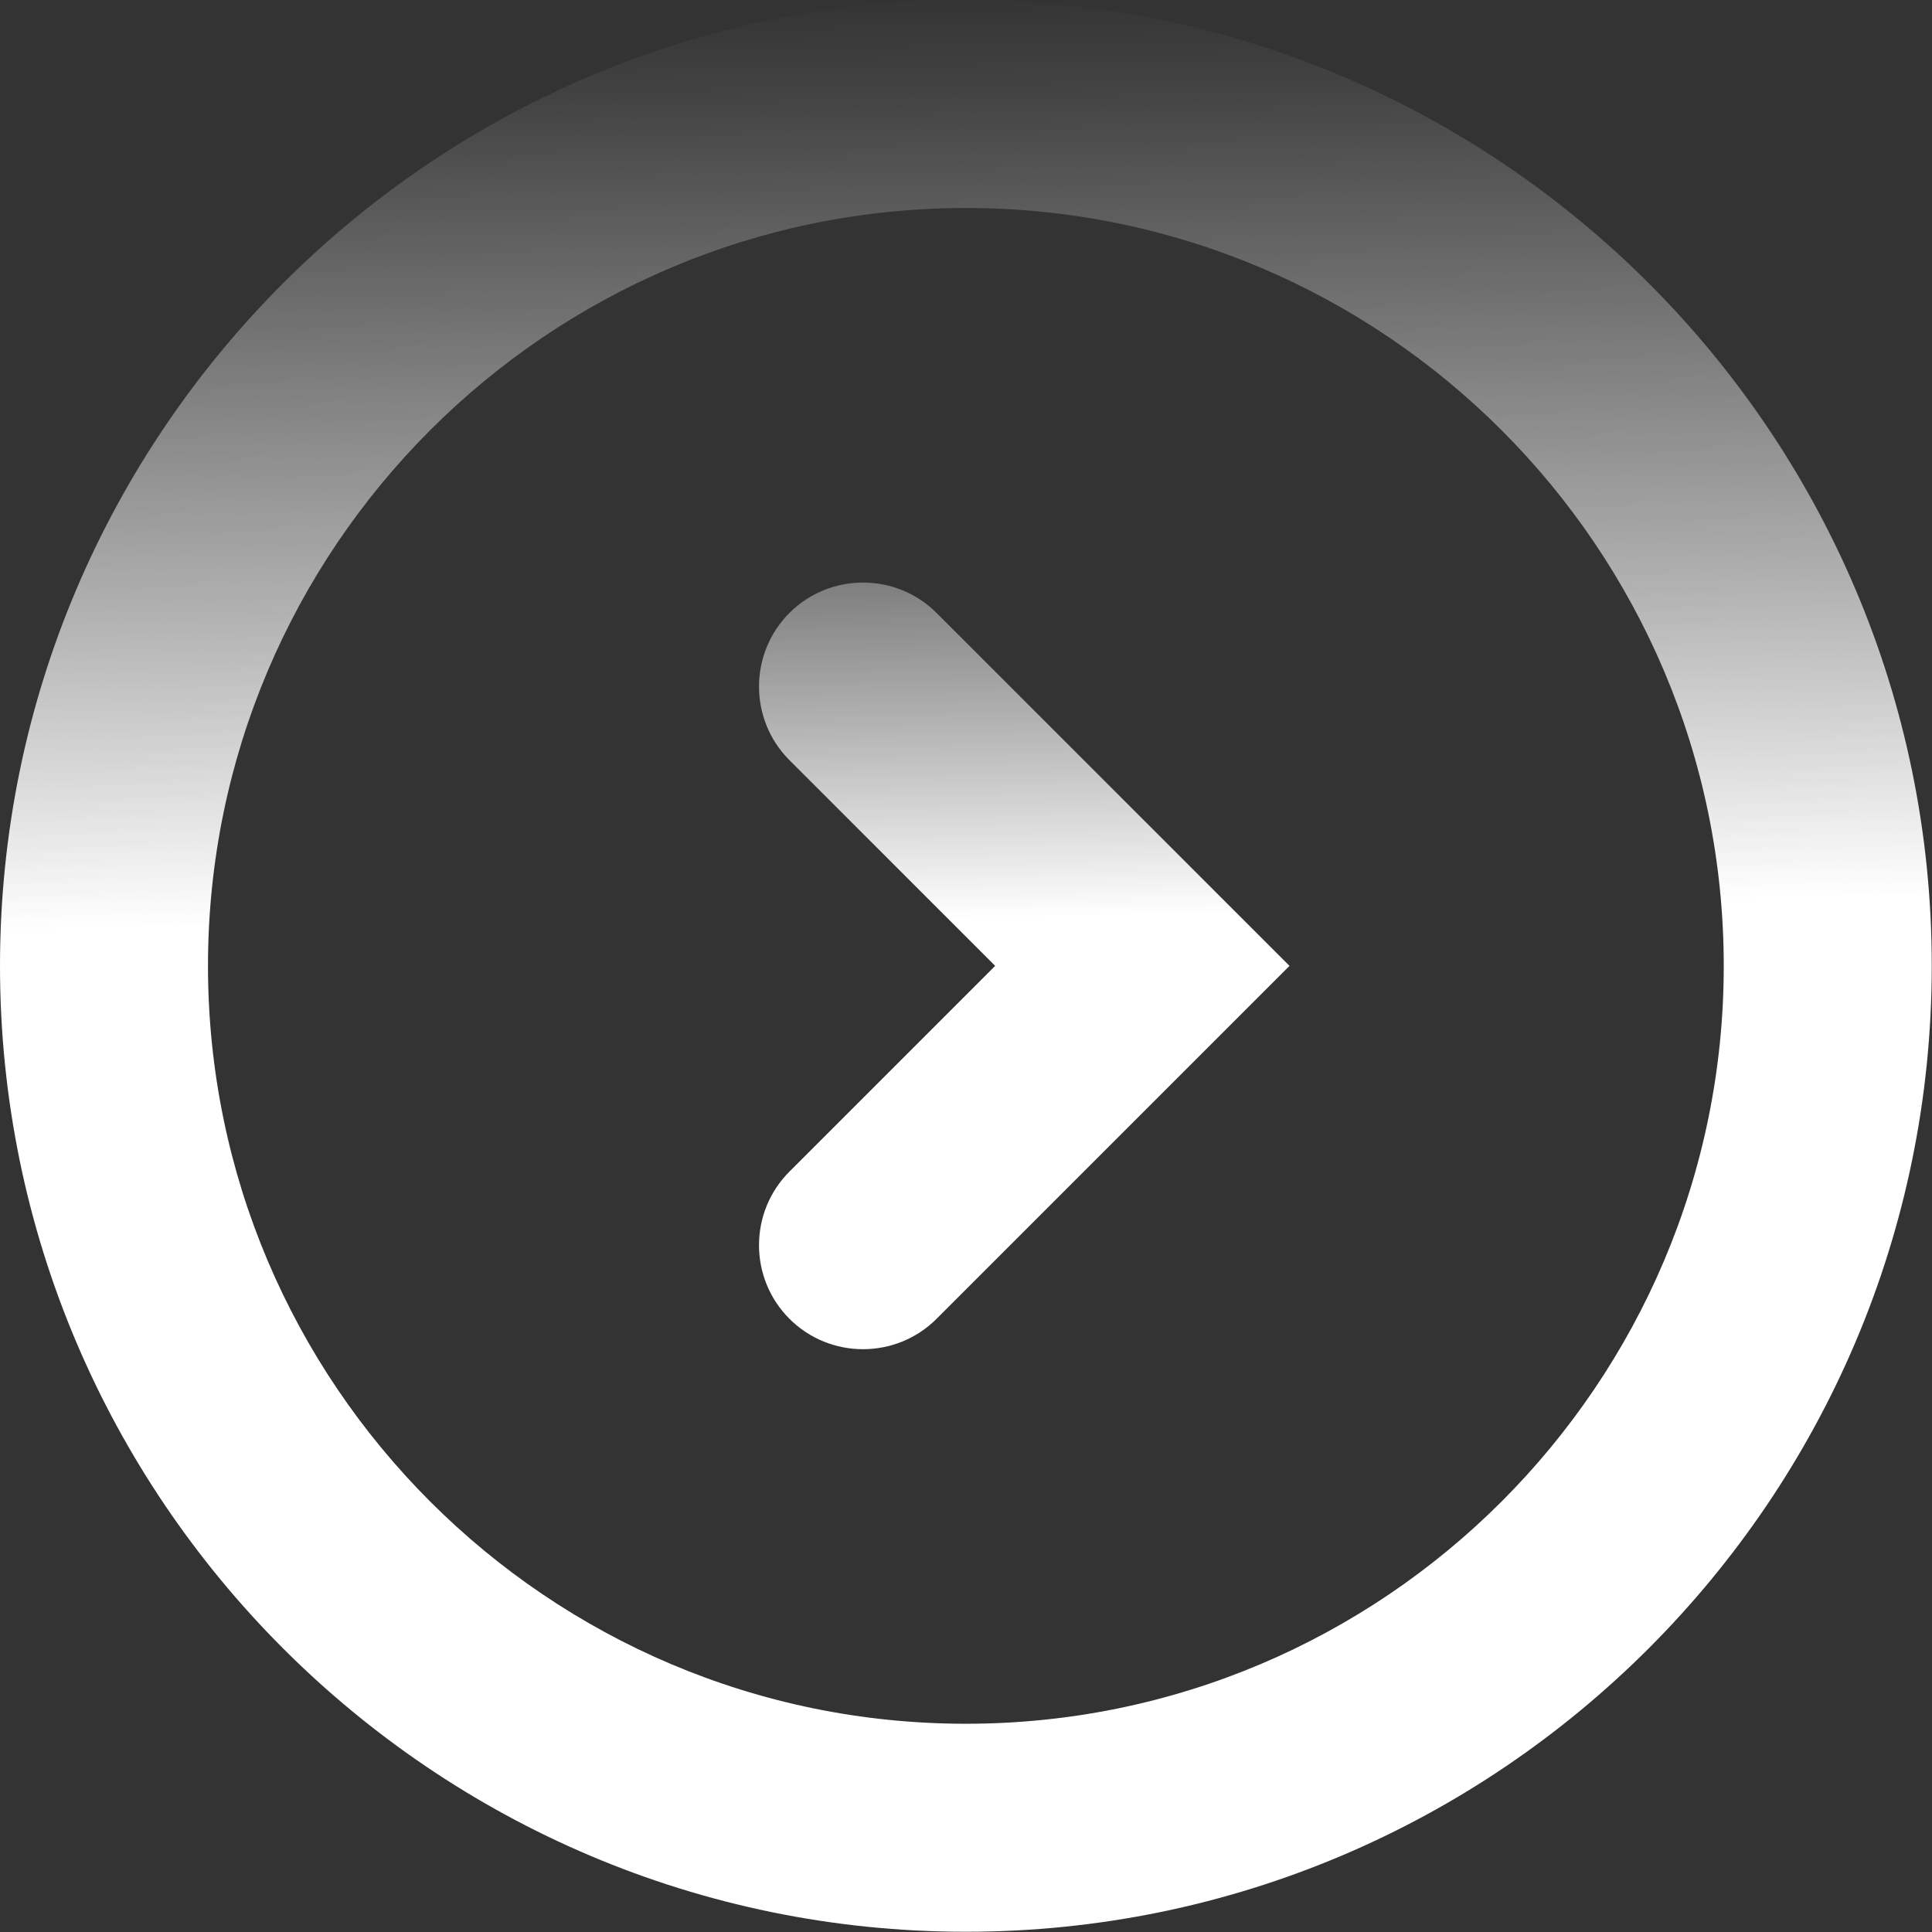 <?xml version="1.0" encoding="UTF-8"?><svg id="Layer_2" xmlns="http://www.w3.org/2000/svg" xmlns:xlink="http://www.w3.org/1999/xlink" viewBox="0 0 77.19 77.19"><rect x="0" y="0" width="77.19" height="77.19" fill="#333333" stroke="none"/><defs><style>.cls-1{fill:url(#linear-gradient);}.cls-1,.cls-2{stroke-width:0px;}.cls-2{fill:url(#linear-gradient-2);}</style><linearGradient id="linear-gradient" x1="-250.93" y1="-.3" x2="-251.6" y2="36.5" gradientTransform="translate(-213.04) rotate(-180) scale(1 -1)" gradientUnits="userSpaceOnUse"><stop offset="0" stop-color="#fff" stop-opacity="0"/><stop offset=".11" stop-color="#fff" stop-opacity=".08"/><stop offset=".33" stop-color="#fff" stop-opacity=".29"/><stop offset=".66" stop-color="#fff" stop-opacity=".62"/><stop offset="1" stop-color="#fff"/></linearGradient><linearGradient id="linear-gradient-2" x1="-253.23" y1="3.58" x2="-253.83" y2="36.66" gradientTransform="translate(-213.04) rotate(-180) scale(1 -1)" gradientUnits="userSpaceOnUse"><stop offset=".31" stop-color="#fff" stop-opacity="0"/><stop offset=".39" stop-color="#fff" stop-opacity=".08"/><stop offset=".54" stop-color="#fff" stop-opacity=".29"/><stop offset=".76" stop-color="#fff" stop-opacity=".62"/><stop offset="1" stop-color="#fff"/></linearGradient></defs><g id="Header"><path class="cls-1" d="m0,38.59c0,21.28,17.31,38.59,38.59,38.59,21.28,0,38.59-17.31,38.59-38.59C77.19,17.31,59.88,0,38.59,0S0,17.31,0,38.59Zm8.31,0c0-16.7,13.58-30.28,30.28-30.28s30.28,13.58,30.28,30.28c0,16.7-13.58,30.28-30.28,30.28s-30.28-13.58-30.28-30.28Z"/><path class="cls-2" d="m37.42,24.49l14.1,14.1-14.1,14.1c-1.62,1.62-4.26,1.62-5.88,0h0c-1.62-1.62-1.62-4.26,0-5.88l8.22-8.22-8.22-8.22c-1.62-1.62-1.62-4.26,0-5.88h0c1.62-1.62,4.26-1.62,5.88,0Z"/></g></svg>